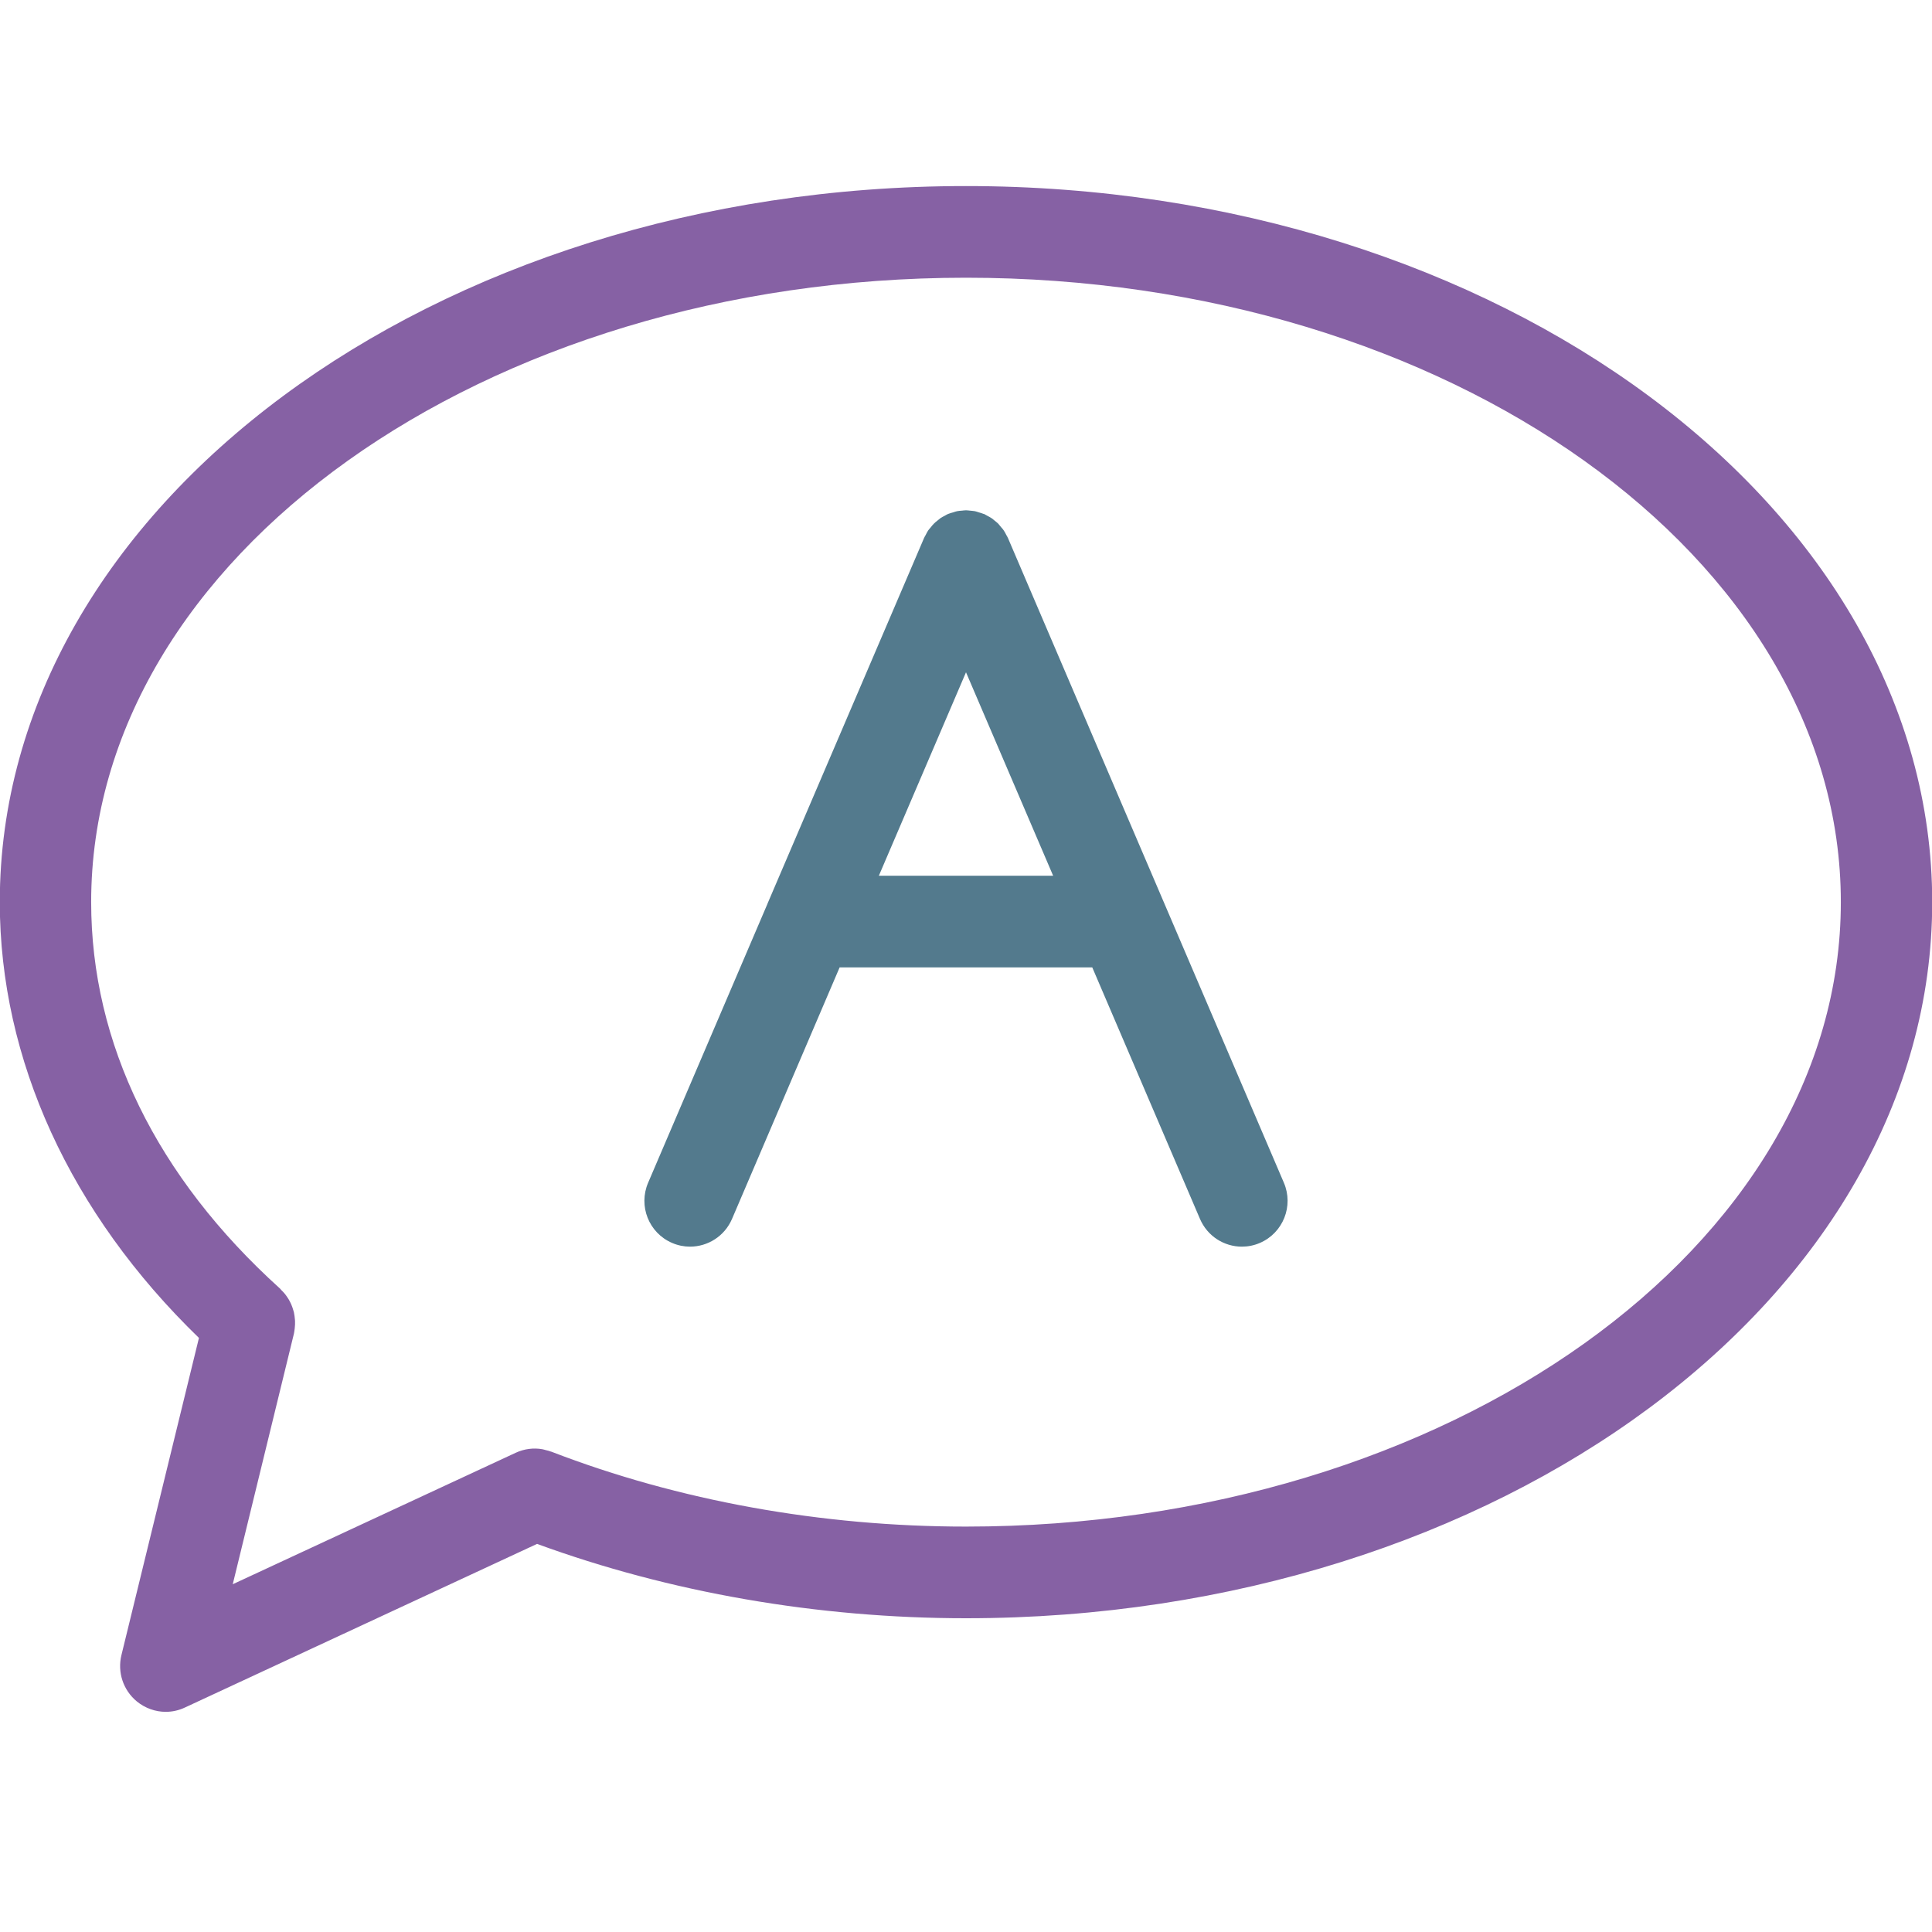 <?xml version="1.0" encoding="UTF-8"?>
<svg xmlns="http://www.w3.org/2000/svg" xmlns:xlink="http://www.w3.org/1999/xlink" width="75pt" height="75pt" viewBox="0 0 75 75" version="1.2">
<defs>
<clipPath id="clip1">
  <path d="M 0 7.211 L 75 7.211 L 75 66.461 L 0 66.461 Z M 0 7.211 "/>
</clipPath>
</defs>
<g id="surface1">
<rect x="0" y="0" width="75" height="75" style="fill:rgb(100%,100%,100%);fill-opacity:1;stroke:none;"/>
<rect x="0" y="0" width="75" height="75" style="fill:rgb(100%,100%,100%);fill-opacity:1;stroke:none;"/>
<g clip-path="url(#clip1)" clip-rule="nonzero">
<path style=" stroke:none;fill-rule:nonzero;fill:rgb(52.55%,38.039%,64.31%);fill-opacity:1;" d="M 37.5 7.223 C 16.816 7.223 -0.008 19.695 -0.008 35.02 C -0.008 41.133 2.73 47.102 7.723 51.938 L 4.715 64.246 C 4.551 64.914 4.781 65.609 5.309 66.047 C 5.633 66.312 6.031 66.453 6.434 66.453 C 6.688 66.453 6.941 66.398 7.18 66.285 L 20.848 59.934 C 25.992 61.816 31.727 62.82 37.5 62.82 C 58.18 62.82 75.008 50.348 75.008 35.02 C 75.008 19.695 58.18 7.223 37.5 7.223 Z M 37.5 59.262 C 31.891 59.262 26.328 58.254 21.406 56.355 C 21.395 56.352 21.387 56.352 21.379 56.348 C 21.32 56.324 21.262 56.312 21.203 56.297 C 21.152 56.285 21.102 56.266 21.051 56.258 C 20.711 56.199 20.352 56.242 20.016 56.398 L 9.035 61.5 L 11.41 51.773 C 11.422 51.723 11.426 51.672 11.434 51.621 C 11.438 51.602 11.438 51.586 11.441 51.57 C 11.453 51.473 11.457 51.371 11.453 51.277 C 11.453 51.262 11.449 51.242 11.449 51.227 C 11.441 51.133 11.43 51.039 11.41 50.945 C 11.402 50.922 11.398 50.902 11.391 50.879 C 11.367 50.797 11.34 50.711 11.305 50.633 C 11.293 50.602 11.277 50.574 11.262 50.543 C 11.227 50.473 11.188 50.406 11.141 50.34 C 11.117 50.309 11.094 50.277 11.07 50.242 C 11.023 50.184 10.973 50.129 10.918 50.078 C 10.902 50.062 10.891 50.039 10.871 50.023 C 6.074 45.688 3.539 40.5 3.539 35.02 C 3.539 21.652 18.773 10.781 37.5 10.781 C 56.227 10.781 71.461 21.652 71.461 35.02 C 71.461 48.383 56.227 59.262 37.5 59.262 Z M 37.5 59.262 "/>
</g>
<path style=" stroke:none;fill-rule:nonzero;fill:rgb(32.549%,47.839%,55.289%);fill-opacity:1;" d="M 39.129 20.887 C 39.113 20.844 39.086 20.809 39.066 20.77 C 39.035 20.711 39.008 20.656 38.973 20.602 C 38.941 20.551 38.902 20.508 38.863 20.465 C 38.828 20.422 38.793 20.375 38.754 20.332 C 38.711 20.289 38.664 20.254 38.617 20.215 C 38.574 20.18 38.535 20.145 38.488 20.113 C 38.434 20.078 38.375 20.047 38.316 20.016 C 38.277 19.996 38.242 19.973 38.203 19.953 C 38.191 19.949 38.184 19.949 38.18 19.949 C 38.117 19.922 38.051 19.906 37.988 19.887 C 37.941 19.871 37.895 19.855 37.844 19.844 C 37.785 19.832 37.727 19.832 37.668 19.824 C 37.609 19.82 37.555 19.809 37.5 19.809 C 37.445 19.809 37.391 19.82 37.332 19.824 C 37.273 19.828 37.215 19.832 37.156 19.844 C 37.109 19.852 37.059 19.871 37.012 19.887 C 36.949 19.906 36.887 19.918 36.824 19.945 C 36.816 19.949 36.809 19.949 36.801 19.953 C 36.758 19.969 36.723 19.996 36.684 20.016 C 36.625 20.047 36.57 20.074 36.516 20.109 C 36.469 20.145 36.426 20.18 36.379 20.219 C 36.336 20.254 36.289 20.289 36.25 20.332 C 36.207 20.375 36.168 20.422 36.133 20.469 C 36.098 20.512 36.059 20.551 36.027 20.598 C 35.992 20.656 35.961 20.715 35.93 20.777 C 35.91 20.812 35.887 20.848 35.871 20.887 L 29.793 35.082 C 29.793 35.082 29.793 35.086 29.793 35.086 L 25.16 45.914 C 24.773 46.816 25.188 47.863 26.09 48.25 C 26.316 48.348 26.555 48.395 26.785 48.395 C 27.473 48.395 28.129 47.992 28.418 47.316 L 32.594 37.555 L 42.402 37.555 L 46.582 47.316 C 46.871 47.992 47.523 48.395 48.211 48.395 C 48.445 48.395 48.684 48.348 48.91 48.25 C 49.809 47.863 50.227 46.816 49.84 45.914 Z M 34.117 33.996 L 37.5 26.098 L 40.883 33.996 Z M 34.117 33.996 "/>
</g>
</svg>

